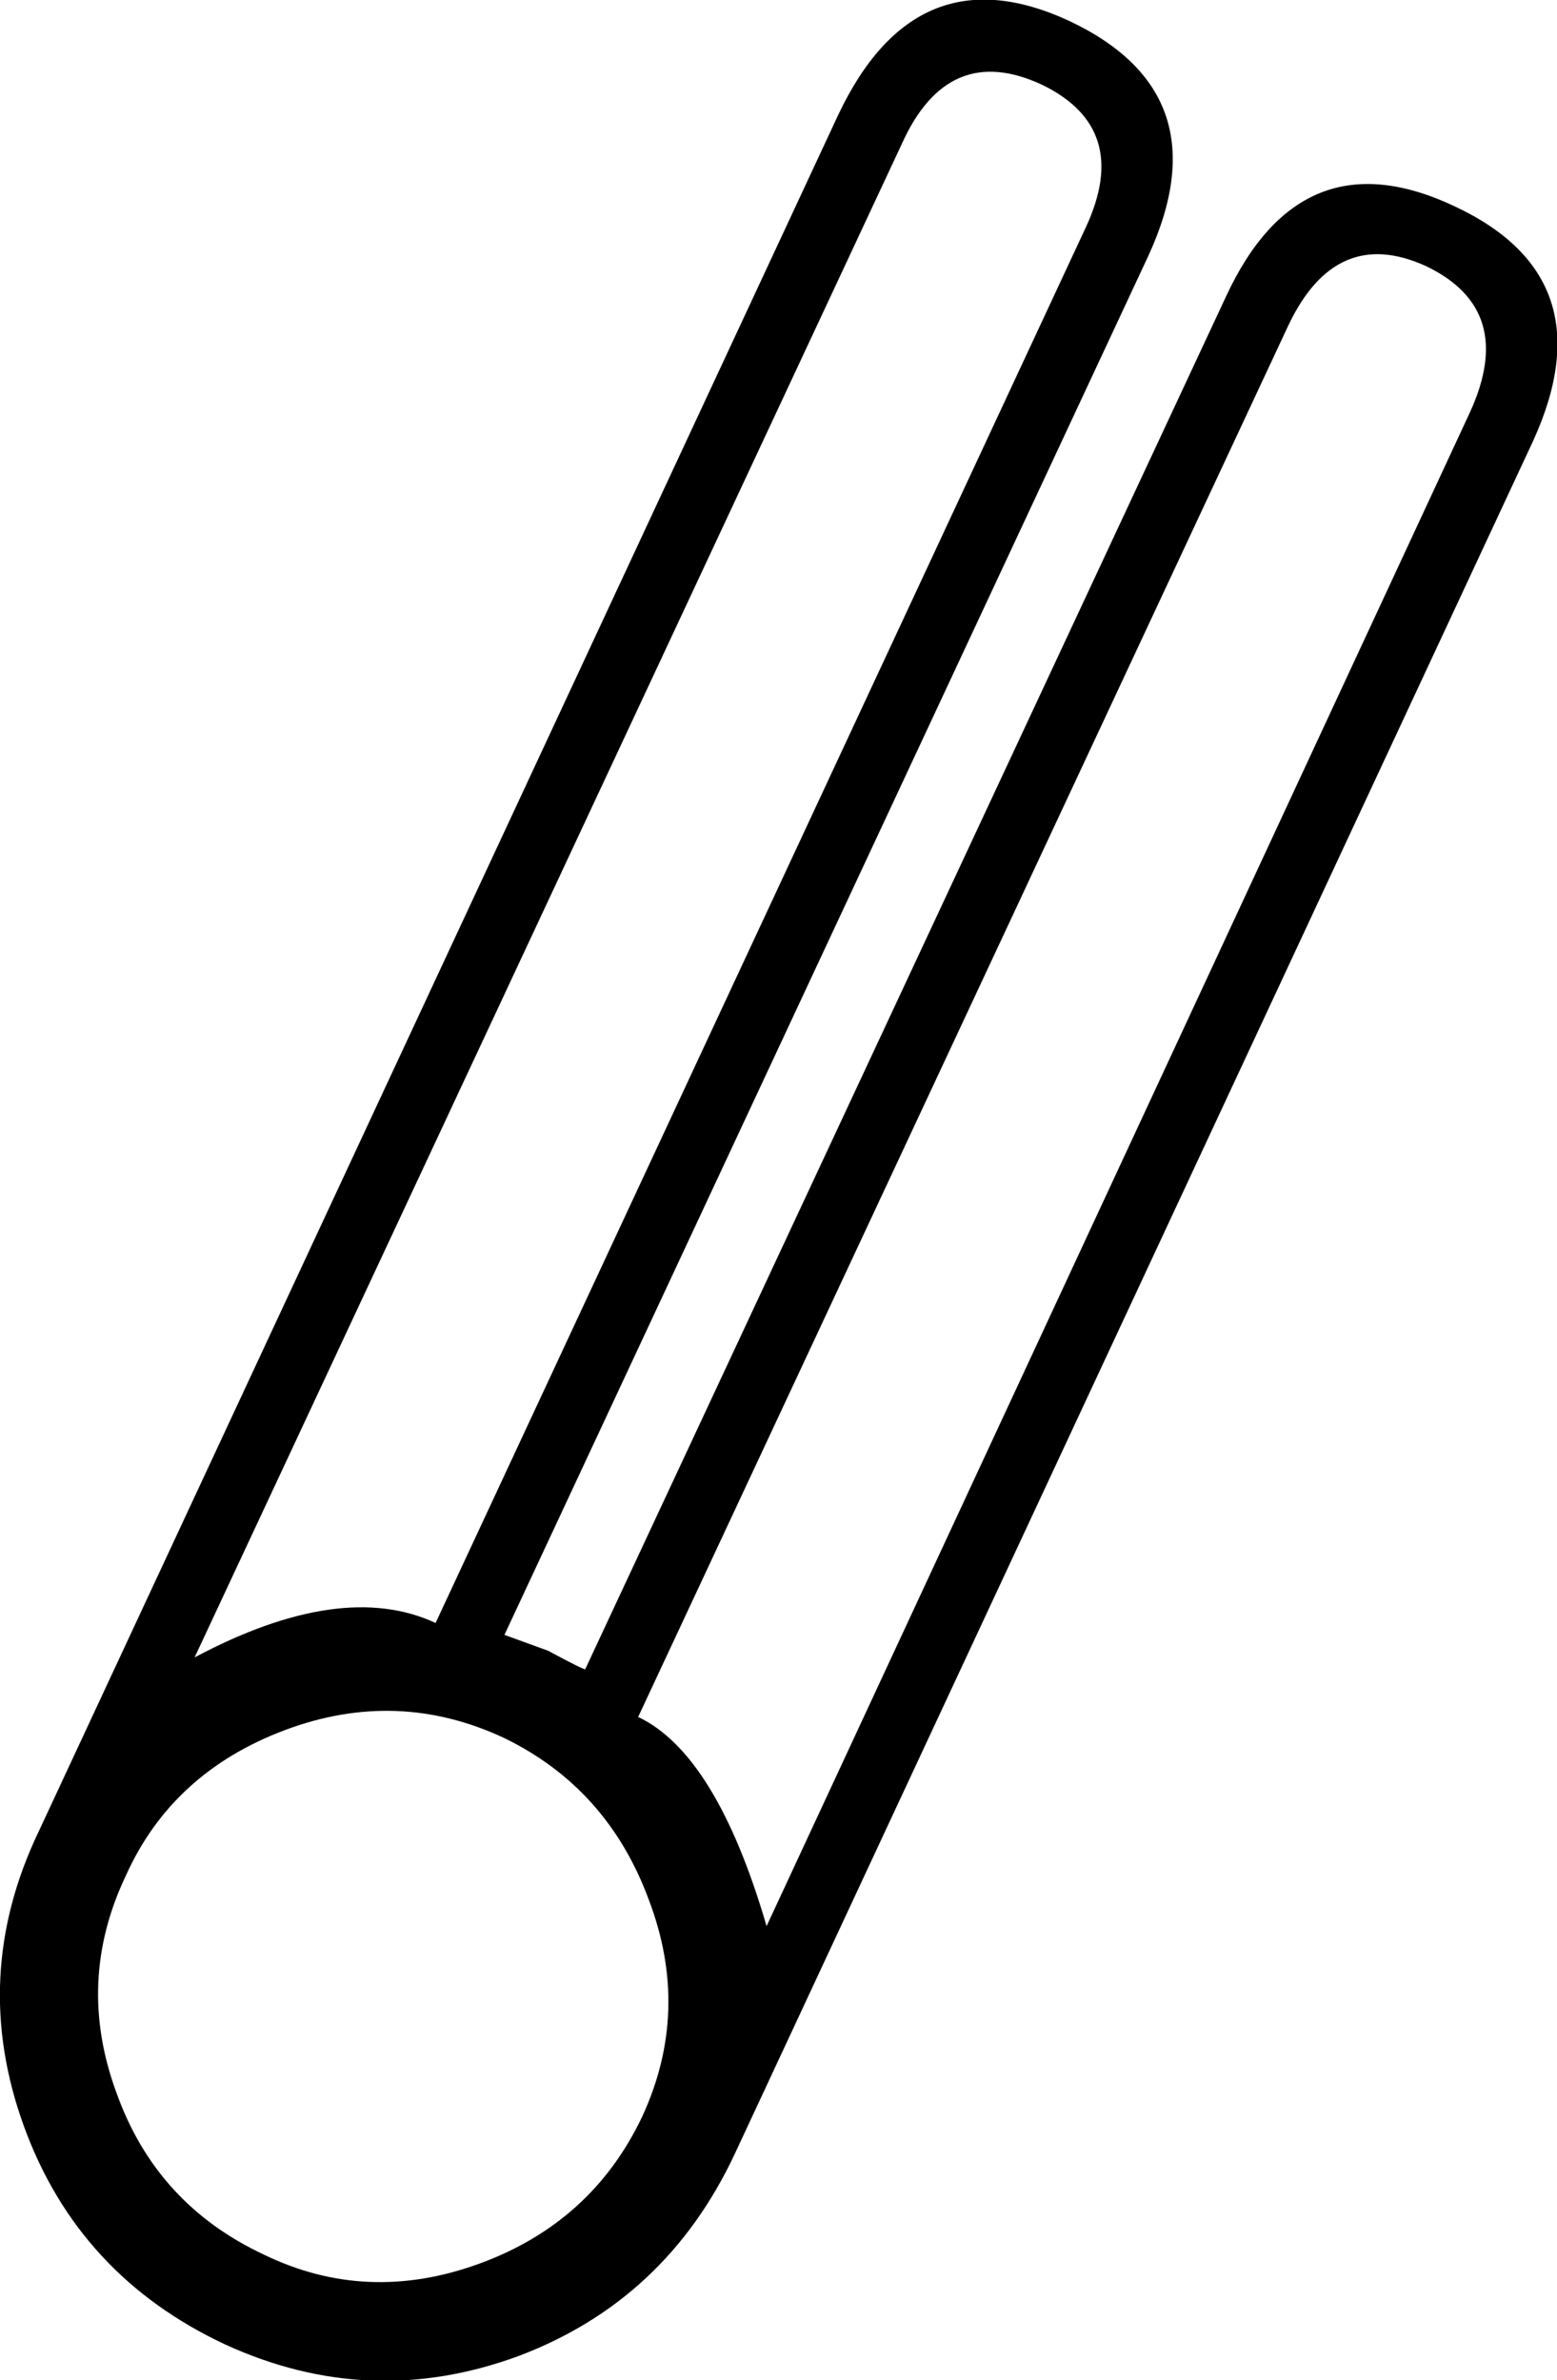 <?xml version='1.0' encoding ='UTF-8' standalone='yes'?>
<svg width='11.76' height='17.98' xmlns='http://www.w3.org/2000/svg' xmlns:xlink='http://www.w3.org/1999/xlink' xmlns:inkscape='http://www.inkscape.org/namespaces/inkscape'>
<path style='fill:#000000; stroke:none' d=' M 4.85 15.99  Q 5.22 15.19 4.9 14.35  Q 4.59 13.51 3.81 13.13  Q 3 12.75 2.15 13.07  Q 1.3 13.39 0.95 14.17  Q 0.57 14.97 0.88 15.81  Q 1.18 16.65 1.99 17.03  Q 2.77 17.41 3.62 17.1  Q 4.47 16.79 4.85 15.99  Z  M 1.47 12.52  Q 2.58 11.93 3.29 12.26  L 8.2 1.72  Q 8.55 0.97 7.87 0.64  Q 7.16 0.31 6.81 1.09  L 1.47 12.52  Z  M 4.82 12.97  Q 5.41 13.25 5.79 14.55  L 11.1 3.12  Q 11.46 2.34 10.77 2.01  Q 10.09 1.7 9.73 2.46  L 4.82 12.97  Z  M 5.55 16.27  Q 5.03 17.38 3.91 17.8  Q 2.79 18.21 1.7 17.71  Q 0.59 17.19 0.18 16.06  Q -0.23 14.93 0.29 13.84  L 6.33 0.87  Q 6.92 -0.38 8.08 0.16  Q 9.24 0.71 8.67 1.94  L 3.81 12.35  L 4.14 12.47  Q 4.4 12.61 4.42 12.61  L 9.26 2.24  Q 9.83 1.01 10.99 1.56  Q 12.14 2.1 11.58 3.33  L 5.55 16.27  Z '/></svg>
